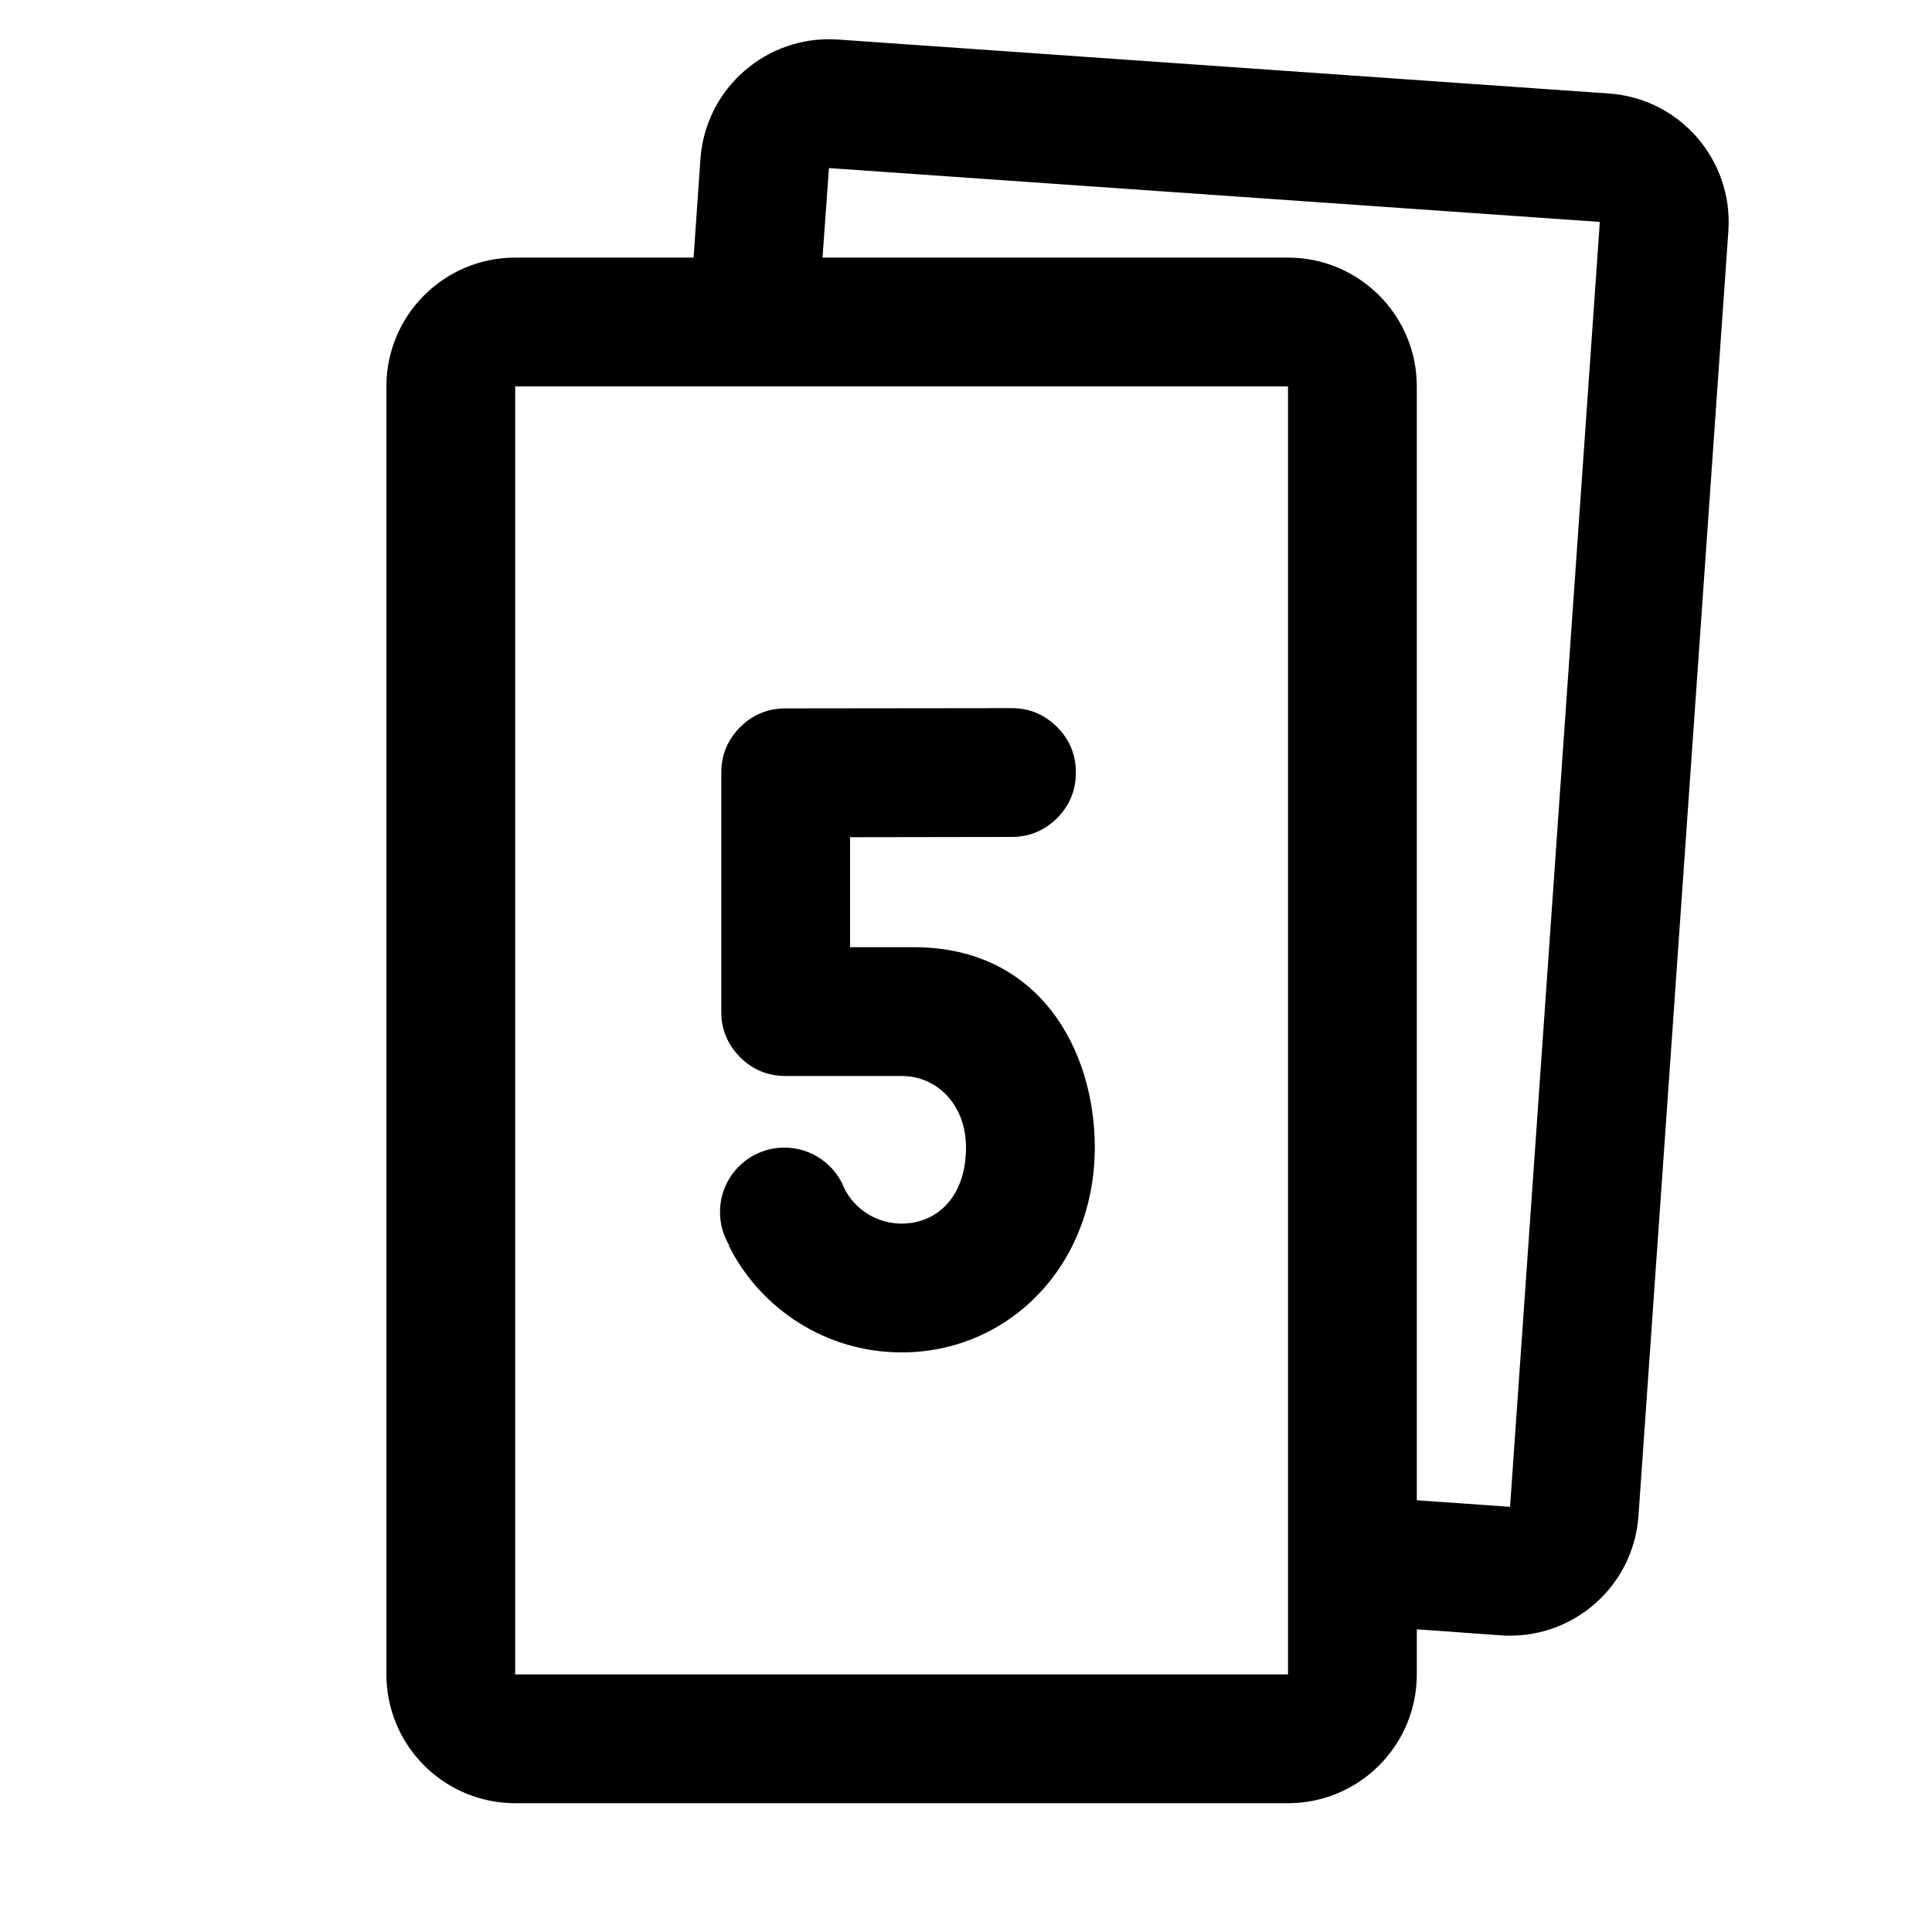 <?xml version="1.0" encoding="utf-8"?>
<svg width="15px" height="15px" viewBox="0 0 15 15" version="1.1" xmlns:xlink="http://www.w3.org/1999/xlink" xmlns="http://www.w3.org/2000/svg">
  <defs>
    <rect width="15" height="15" id="artboard_1" />
    <clipPath id="clip_1">
      <use xlink:href="#artboard_1" clip-rule="evenodd" />
    </clipPath>
  </defs>
  <g id="icon--fibonacci-five" clip-path="url(#clip_1)">
    <path d="M5.438 1.235C5.477 0.684 5.955 0.269 6.506 0.307L12.491 0.726C13.042 0.764 13.457 1.242 13.419 1.793L12.721 11.769C12.683 12.32 12.205 12.735 11.654 12.697L11 12.65L11 13C11 13.552 10.552 14 10 14L4 14C3.448 14 3 13.552 3 13L3 3C3 2.448 3.448 2 4 2L5.385 2L5.438 1.235L5.438 1.235ZM10 2C10.552 2 11 2.448 11 3L11 11.648L11.724 11.699L12.421 1.723L6.436 1.305L6.386 2L10 2L10 2ZM10 3L4 3L4 13L10 13L10 3L10 3ZM6.099 5.5L7.854 5.498C7.992 5.498 8.109 5.547 8.207 5.644C8.304 5.742 8.353 5.859 8.353 5.997L8.353 5.999C8.353 6.137 8.304 6.254 8.207 6.352C8.109 6.449 7.992 6.498 7.854 6.498L6.6 6.5L6.6 7.354L7.101 7.354C8.079 7.358 8.5 8.161 8.5 8.91C8.498 9.833 7.828 10.5 7 10.5C6.413 10.5 5.904 10.162 5.658 9.671L5.662 9.669C5.616 9.593 5.59 9.505 5.59 9.41C5.59 9.134 5.814 8.91 6.09 8.91C6.305 8.91 6.488 9.045 6.559 9.235C6.643 9.393 6.809 9.5 7 9.5C7.276 9.5 7.5 9.29 7.5 8.91C7.5 8.577 7.276 8.354 7 8.354L6.099 8.354C5.961 8.354 5.843 8.305 5.746 8.208C5.649 8.11 5.6 7.993 5.6 7.855L5.6 5.999C5.6 5.861 5.649 5.744 5.746 5.646C5.843 5.549 5.961 5.5 6.099 5.5L6.099 5.5Z" id="Vector" fill="#000000" fill-rule="evenodd" stroke="none" artboard="bf69c358-e3f0-4e96-8cef-f78f2ccd8345" />
  </g>
</svg>
